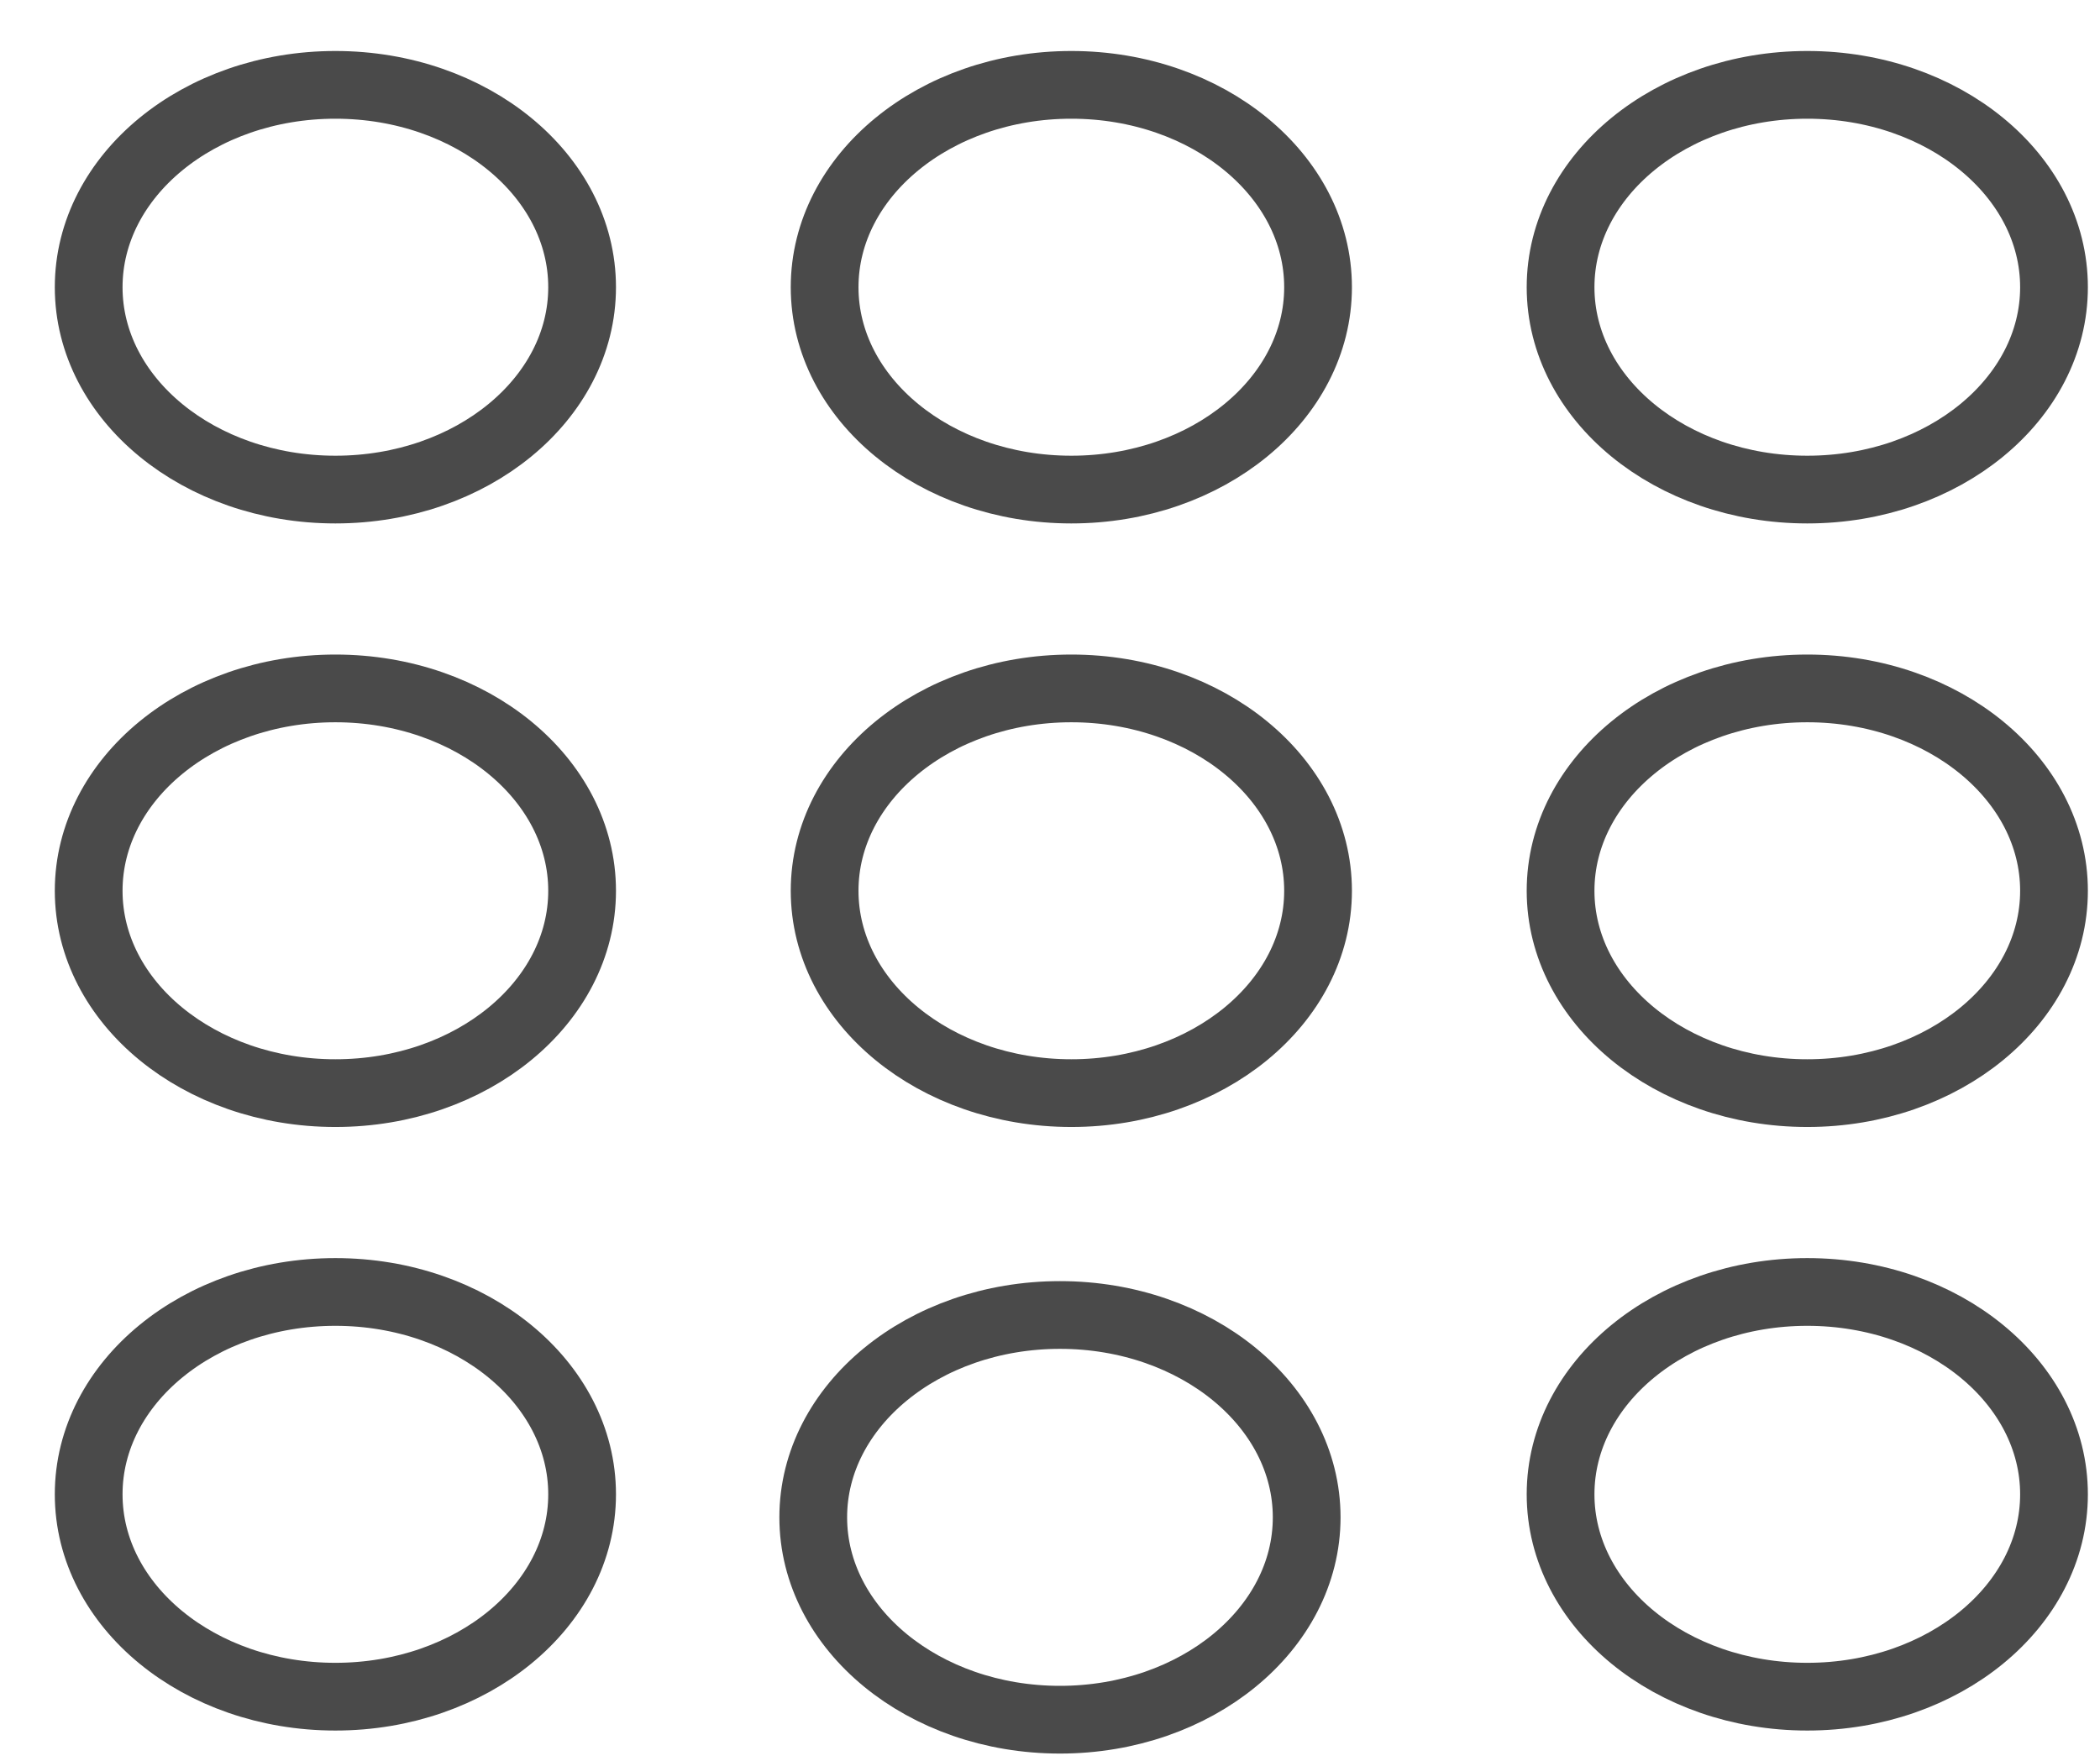 <svg width="15.5" height="13" viewBox="0 0 31 26" xmlns="http://www.w3.org/2000/svg"><title>grid-icon</title><g stroke="#4A4A4A" fill="none" fill-rule="evenodd"><g transform="translate(1 1)"><ellipse cx="3.951" cy="3.241" rx="3.642" ry="2.988"/><ellipse cx="14.815" cy="3.241" rx="3.642" ry="2.988"/><ellipse cx="25.679" cy="3.241" rx="3.642" ry="2.988"/></g><g transform="translate(1 18.723)"><ellipse cx="3.951" cy="3.342" rx="3.642" ry="2.988"/><ellipse cx="14.647" cy="3.682" rx="3.642" ry="2.988"/><ellipse cx="25.679" cy="3.342" rx="3.642" ry="2.988"/></g><g transform="translate(1 10.115)"><ellipse cx="3.951" cy="3.038" rx="3.642" ry="2.988"/><ellipse cx="14.815" cy="3.038" rx="3.642" ry="2.988"/><ellipse cx="25.679" cy="3.038" rx="3.642" ry="2.988"/></g></g></svg>
